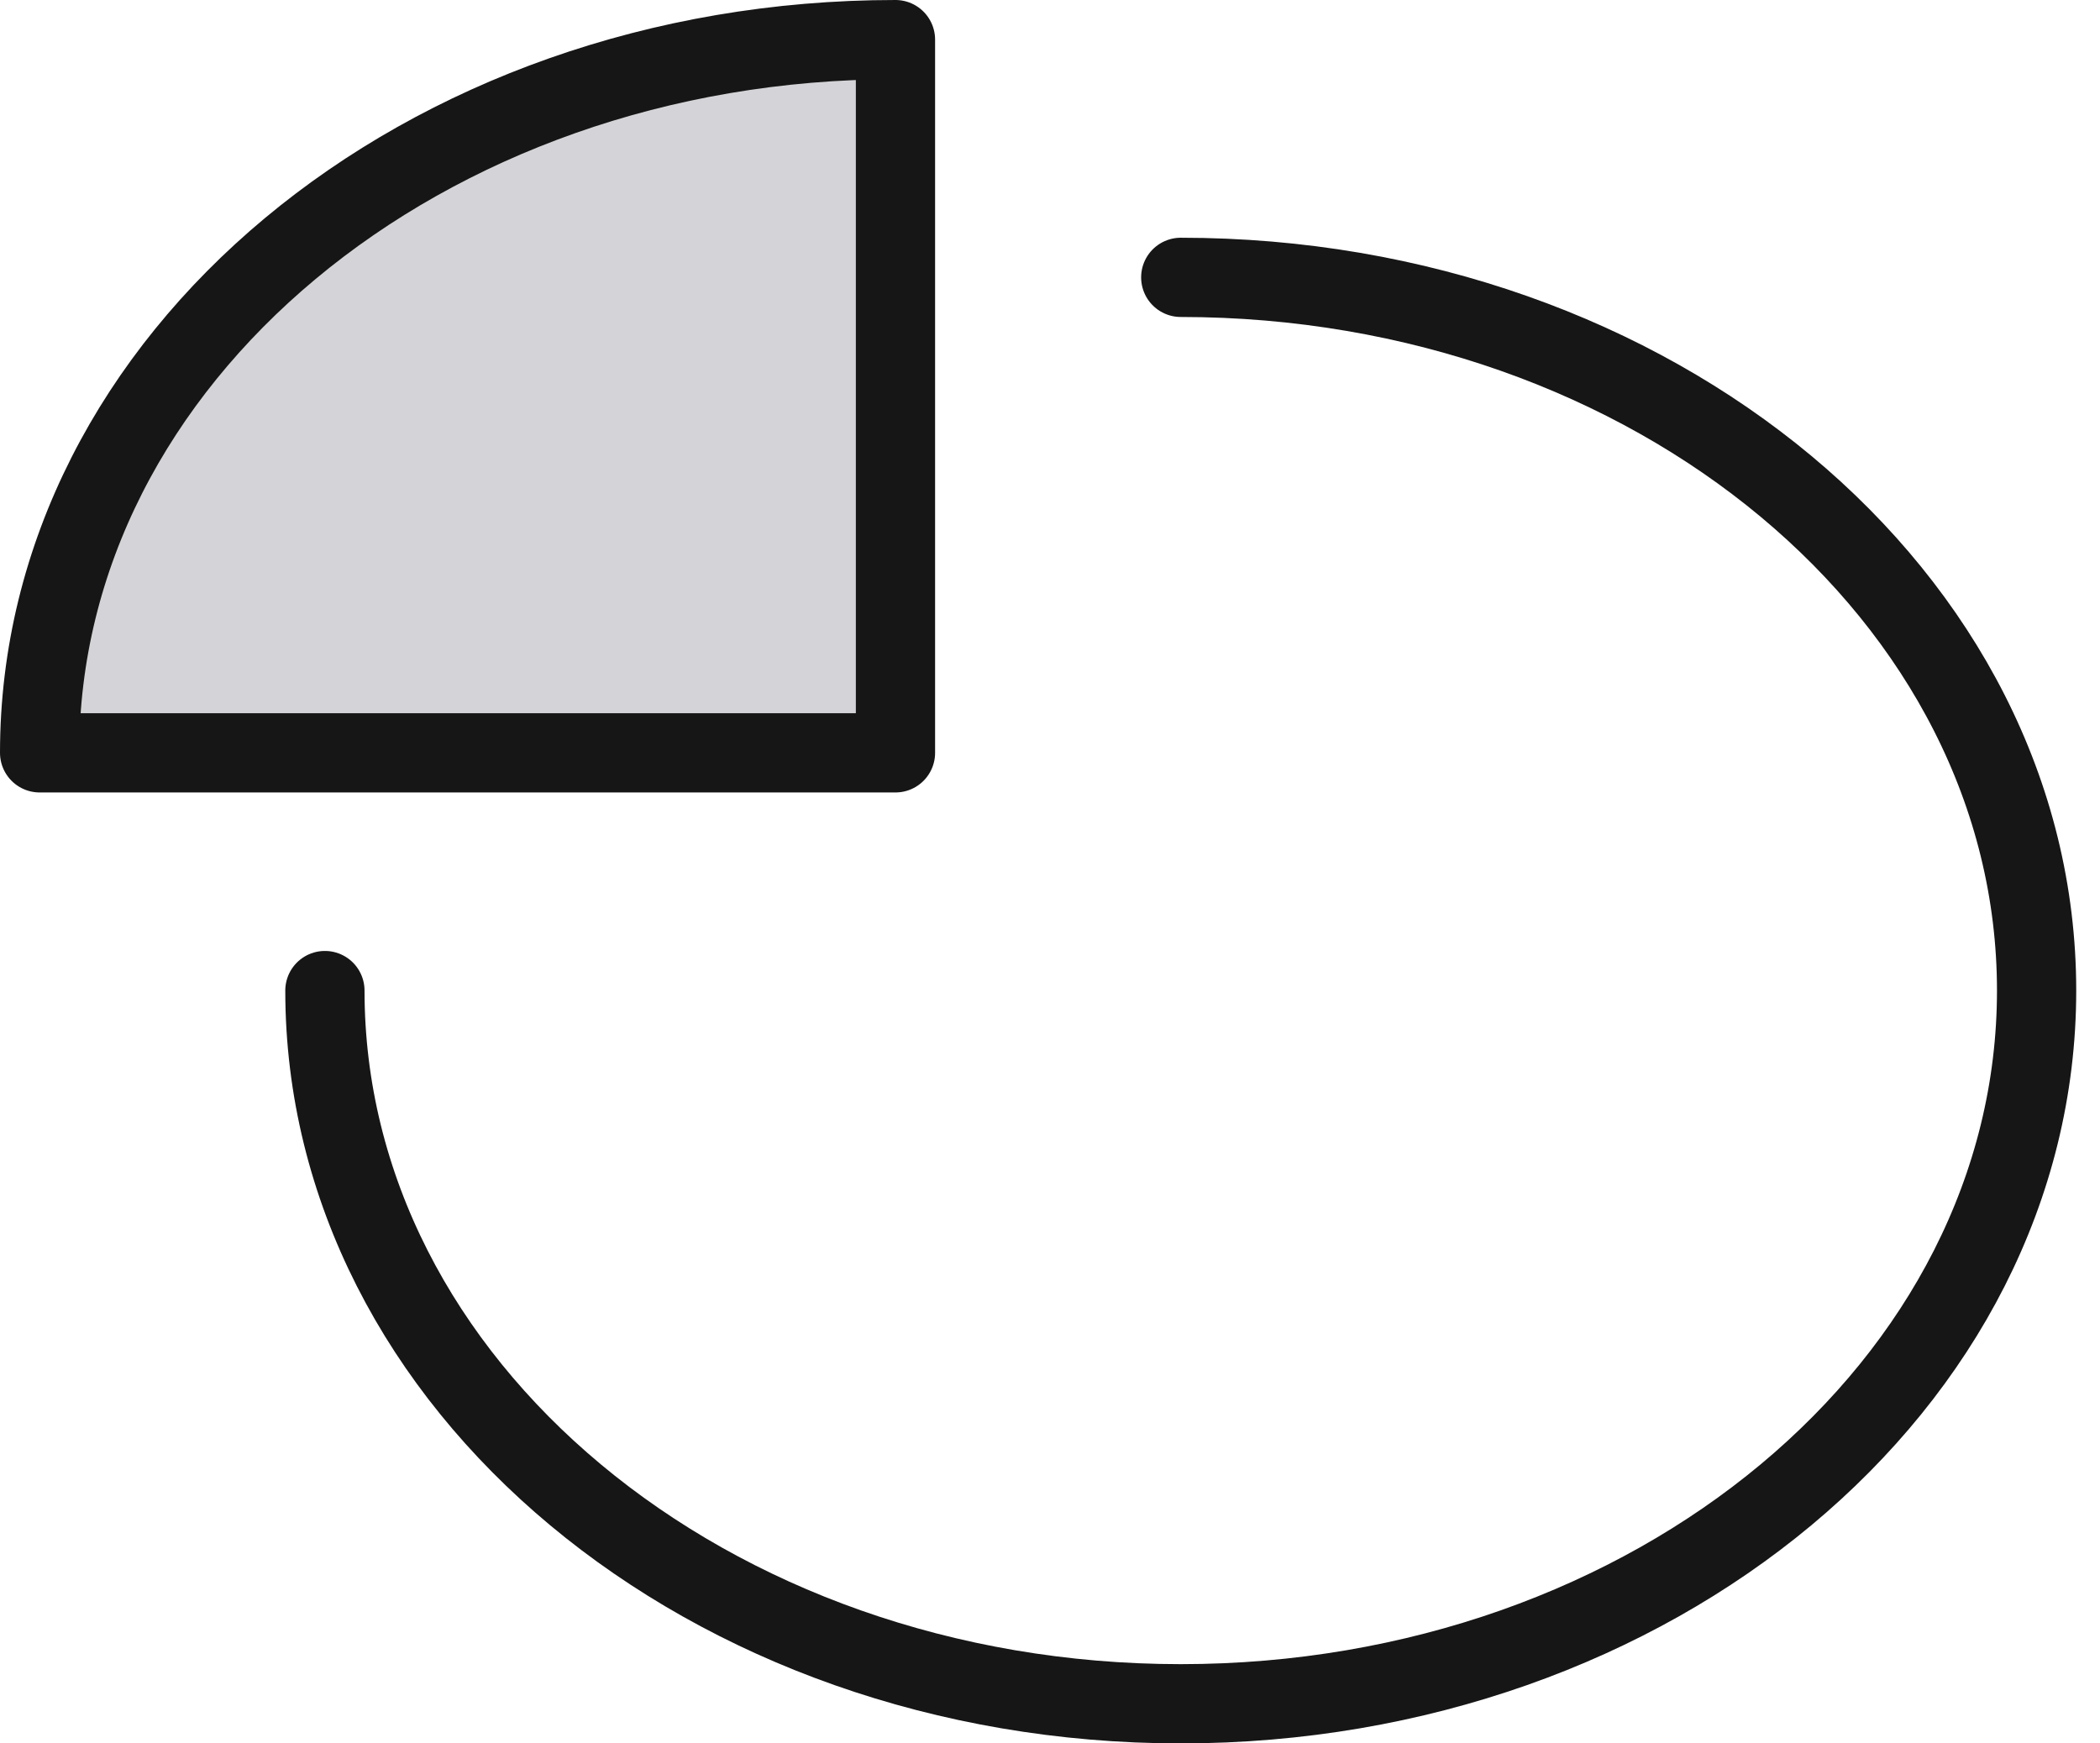 <svg width="53" height="44" viewBox="0 0 53 44" fill="none" xmlns="http://www.w3.org/2000/svg">
<path d="M29.8 7C41.729 7 51.4 15.059 51.4 25C51.4 34.941 41.729 43 29.8 43C17.871 43 8.2 34.941 8.2 25" stroke="#161616" stroke-width="2" stroke-miterlimit="10" stroke-linecap="round" stroke-linejoin="round"/>
<path d="M22.6 1C10.671 1 1 9.059 1 19H22.6V1Z" fill="#D4D4D8" stroke="#161616" stroke-width="2" stroke-miterlimit="10" stroke-linecap="round" stroke-linejoin="round"/>
</svg>
